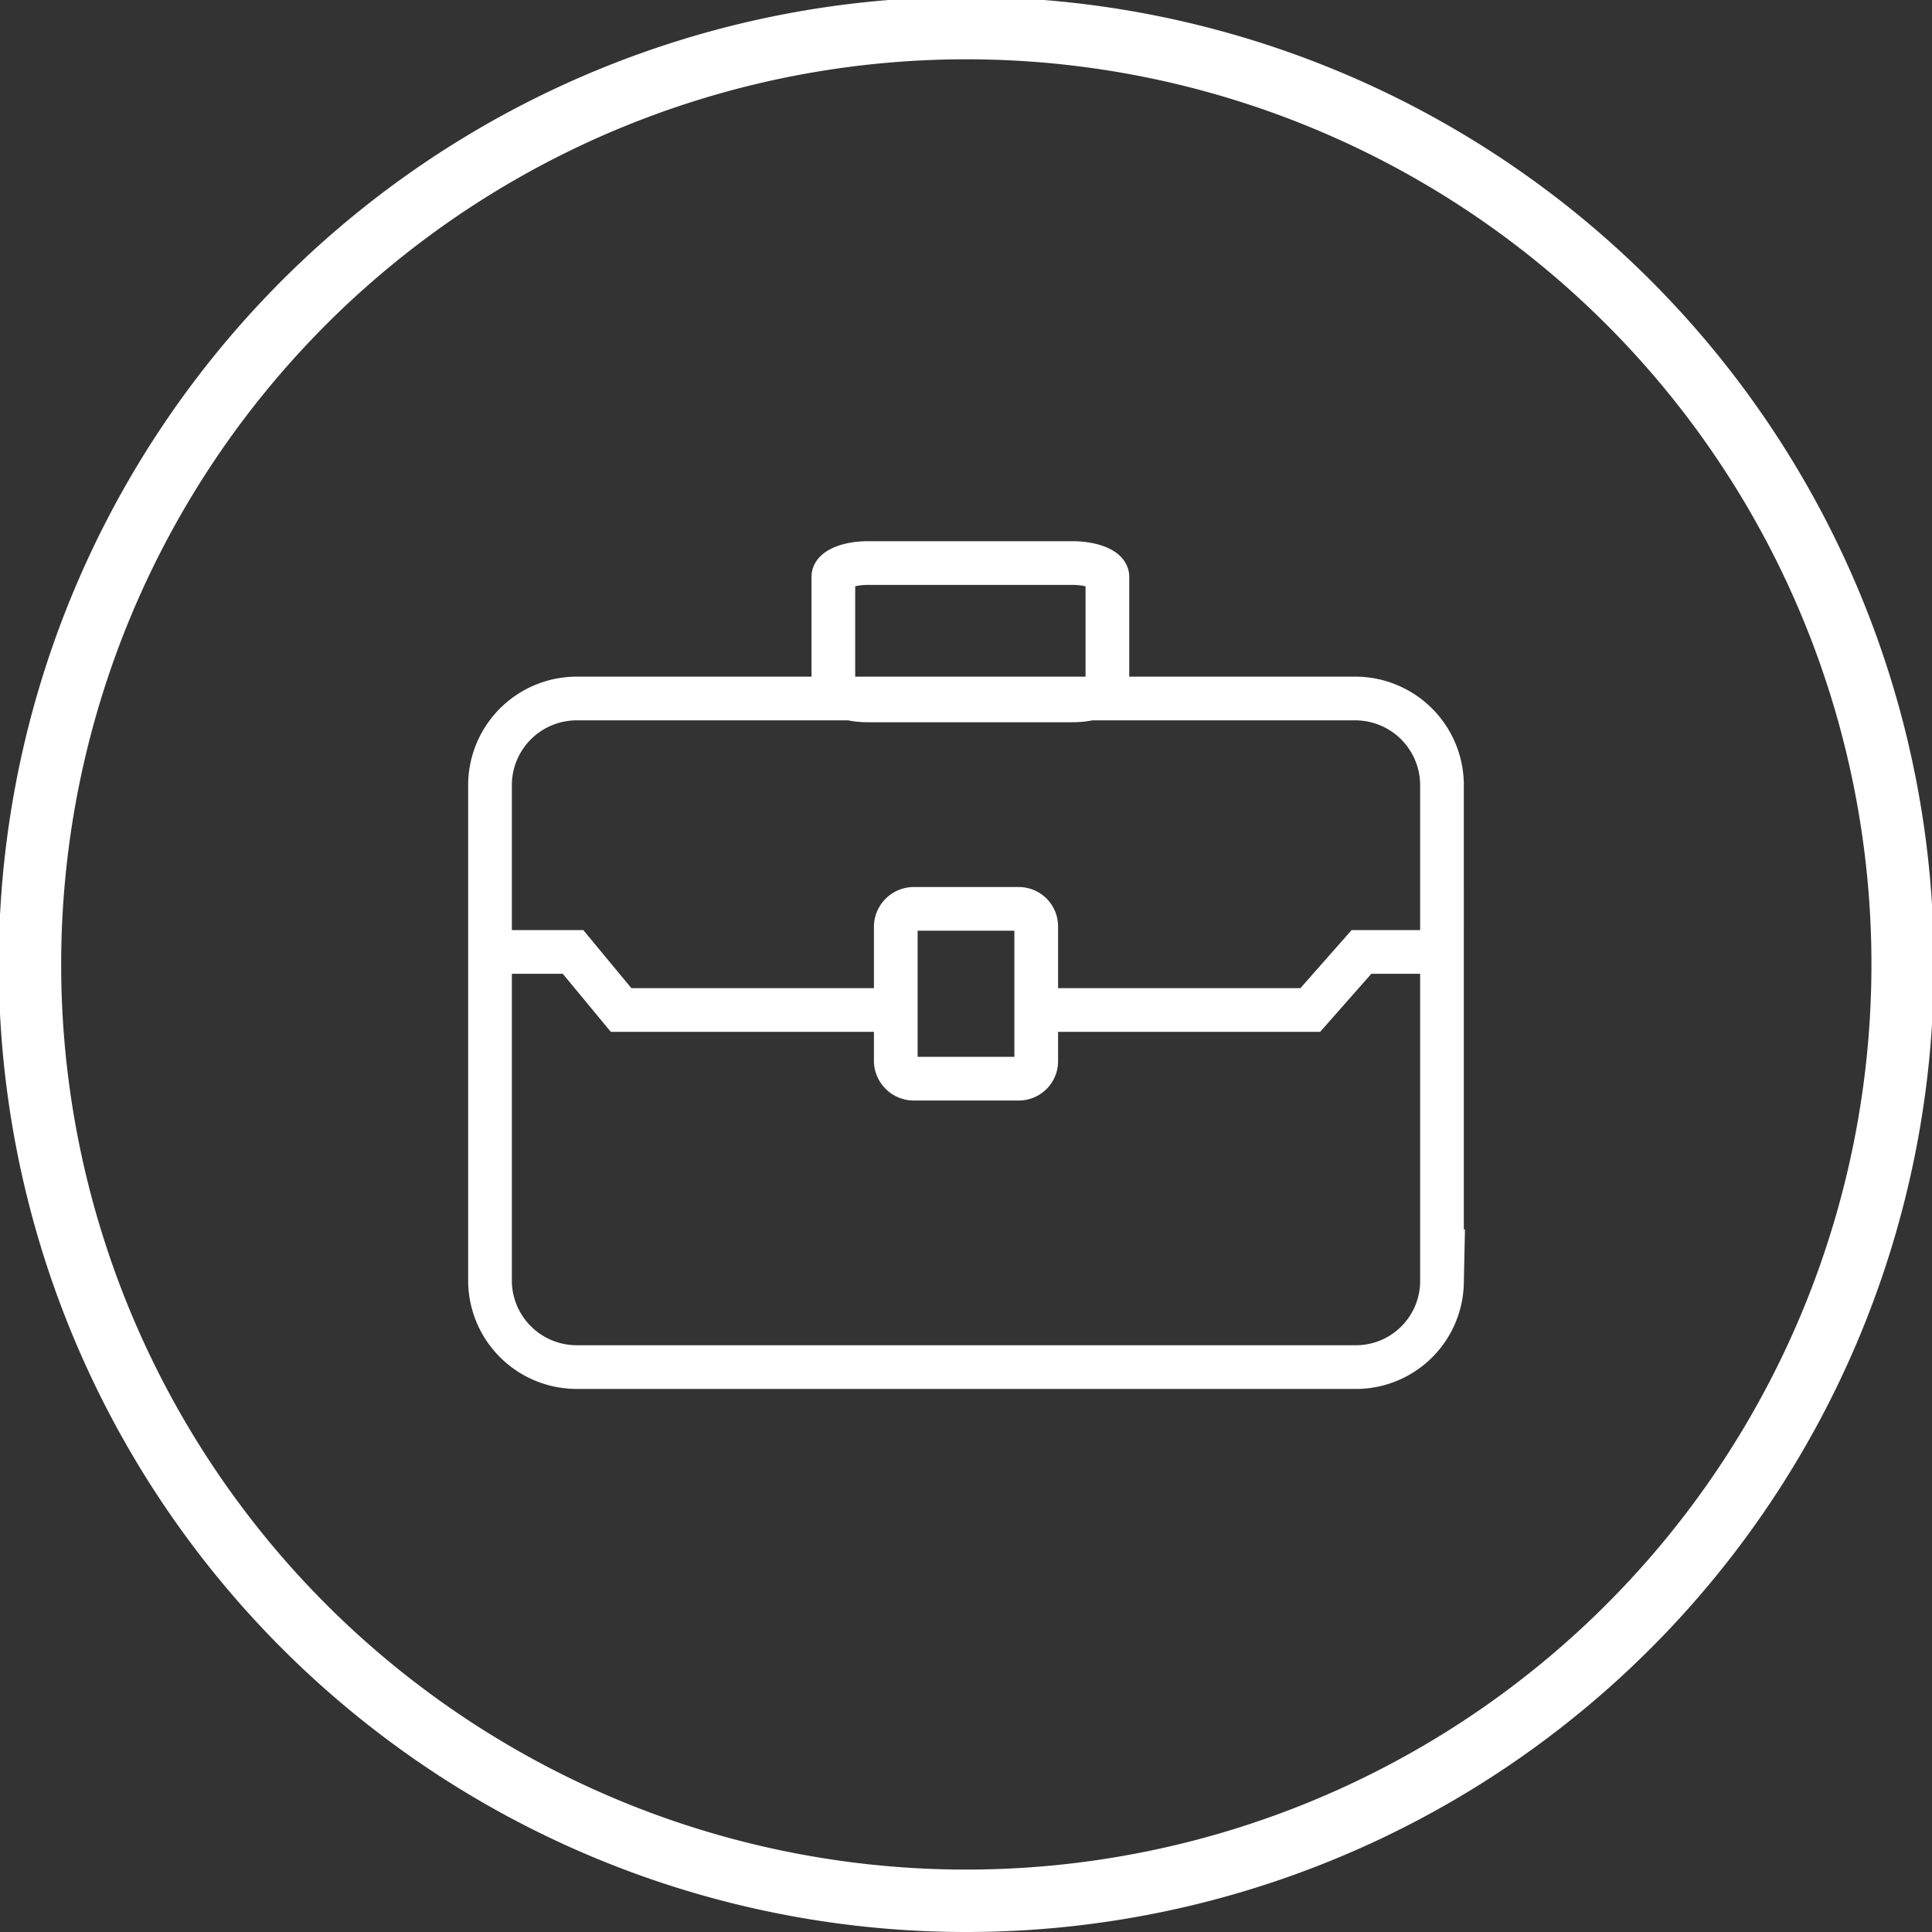 <svg id="圖層_1" data-name="圖層 1" xmlns="http://www.w3.org/2000/svg" viewBox="0 0 30.95 30.95"><rect x="0" y="0" width="30.95" height="30.95" fill="#333333" stroke="none"/><defs><style>.cls-1,.cls-2,.cls-3{fill:none;stroke:#fff;stroke-miterlimit:10;}.cls-1,.cls-2{stroke-linecap:round;}.cls-2,.cls-3{stroke-width:0.7px;}</style></defs><title>iconsvg</title><path class="cls-1" d="M15.48,30.45a15,15,0,1,0-15-15A15,15,0,0,0,15.48,30.45Z"/><path class="cls-2" d="M17.74,11c0,.12-.25.22-.56.22H13.9c-.3,0-.55-.1-.55-.22V9.24c0-.12.25-.22.55-.22h3.28c.31,0,.56.1.56.22ZM16.6,17a.28.28,0,0,1-.28.28H14.63a.29.29,0,0,1-.28-.28V14.84a.29.29,0,0,1,.28-.28h1.69a.28.28,0,0,1,.28.28Zm6.5,3.55a1.38,1.38,0,0,1-1.42,1.35H9.27a1.39,1.39,0,0,1-1.42-1.35v-8a1.39,1.39,0,0,1,1.42-1.36H21.68a1.39,1.39,0,0,1,1.42,1.36Z"/><path class="cls-3" d="M23.39,15.25H21.81l-.82.93H16.83M7.6,15.25H9.18l.77.93h4.17"/></svg>